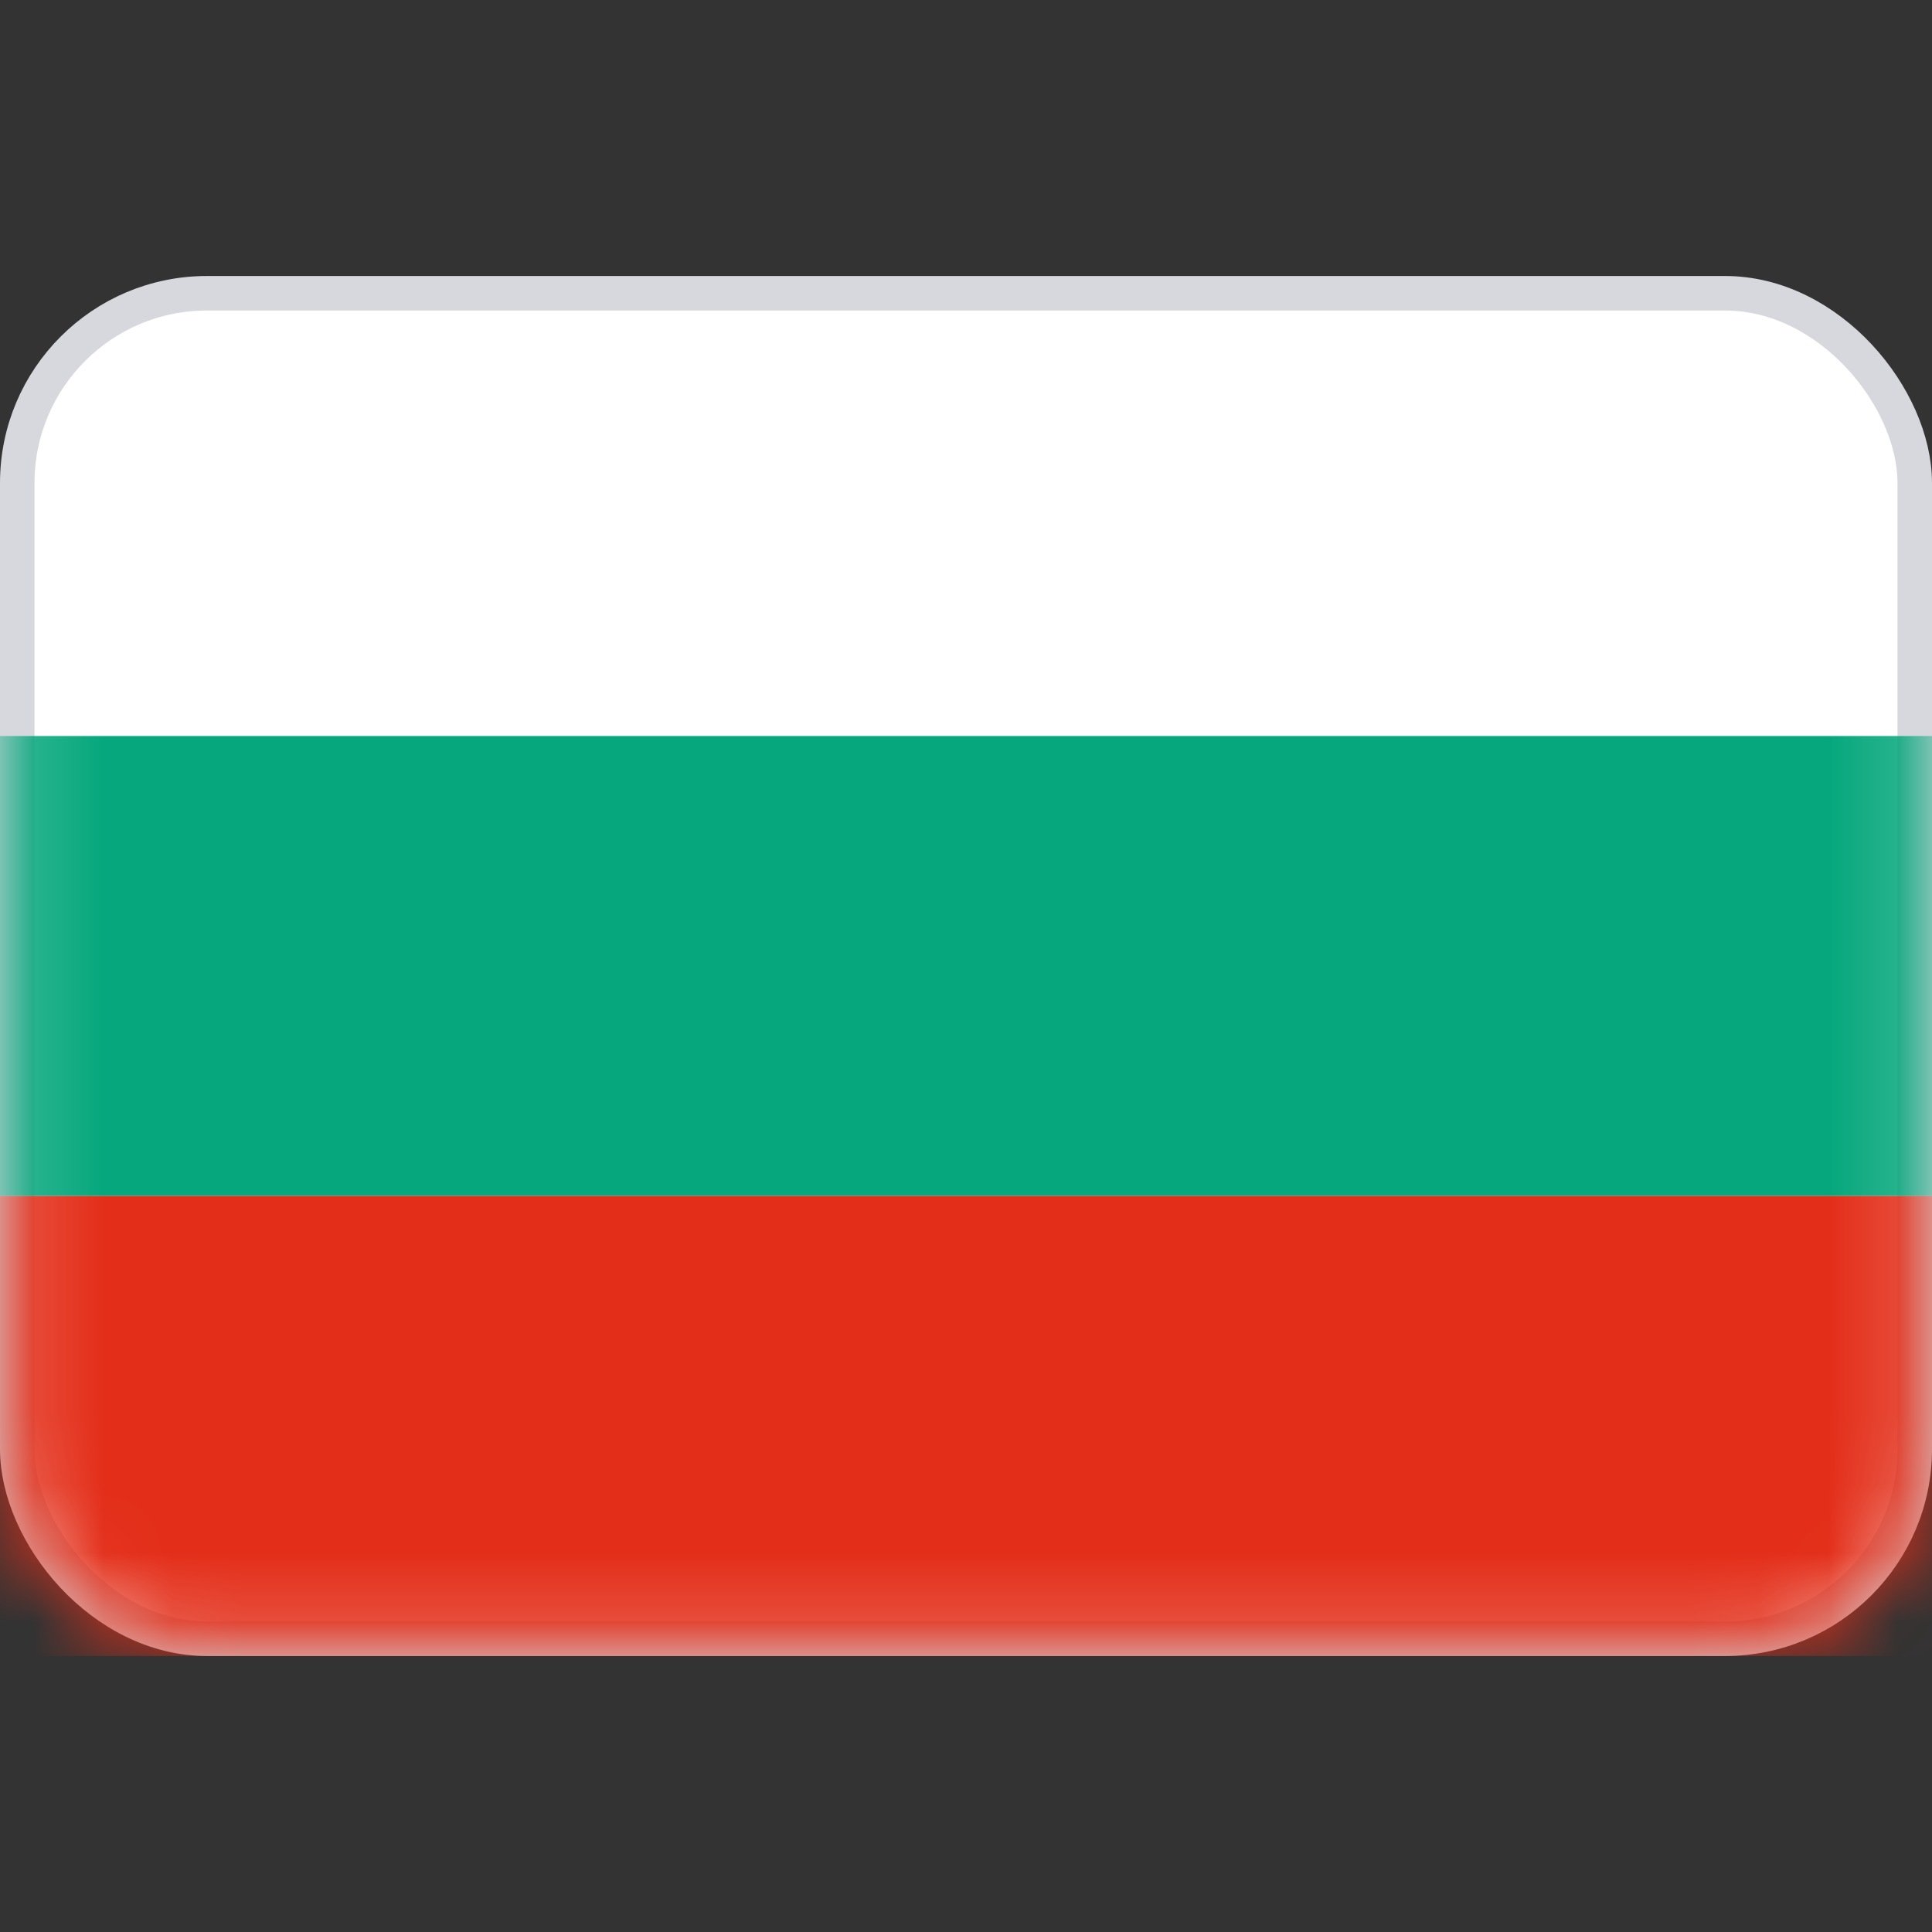 <svg width="28" height="28" viewBox="0 0 28 28" fill="none" xmlns="http://www.w3.org/2000/svg">
<rect x="0" y="0" width="28" height="28" fill="#333333" stroke="none"/>
<rect x="0.25" y="4.25" width="27.5" height="19.5" rx="2.75" fill="white" stroke="#D6D8DD" stroke-width="0.5"/>
<mask id="mask0_17_6119" style="mask-type:luminance" maskUnits="userSpaceOnUse" x="0" y="4" width="28" height="20">
<rect x="0.25" y="4.25" width="27.5" height="19.5" rx="2.75" fill="white" stroke="white" stroke-width="0.5"/>
</mask>
<g mask="url(#mask0_17_6119)">
<path fill-rule="evenodd" clip-rule="evenodd" d="M0 17.333H28V10.667H0V17.333Z" fill="#06A77C"/>
<path fill-rule="evenodd" clip-rule="evenodd" d="M0 24H28V17.333H0V24Z" fill="#E32E19"/>
</g>
</svg>
